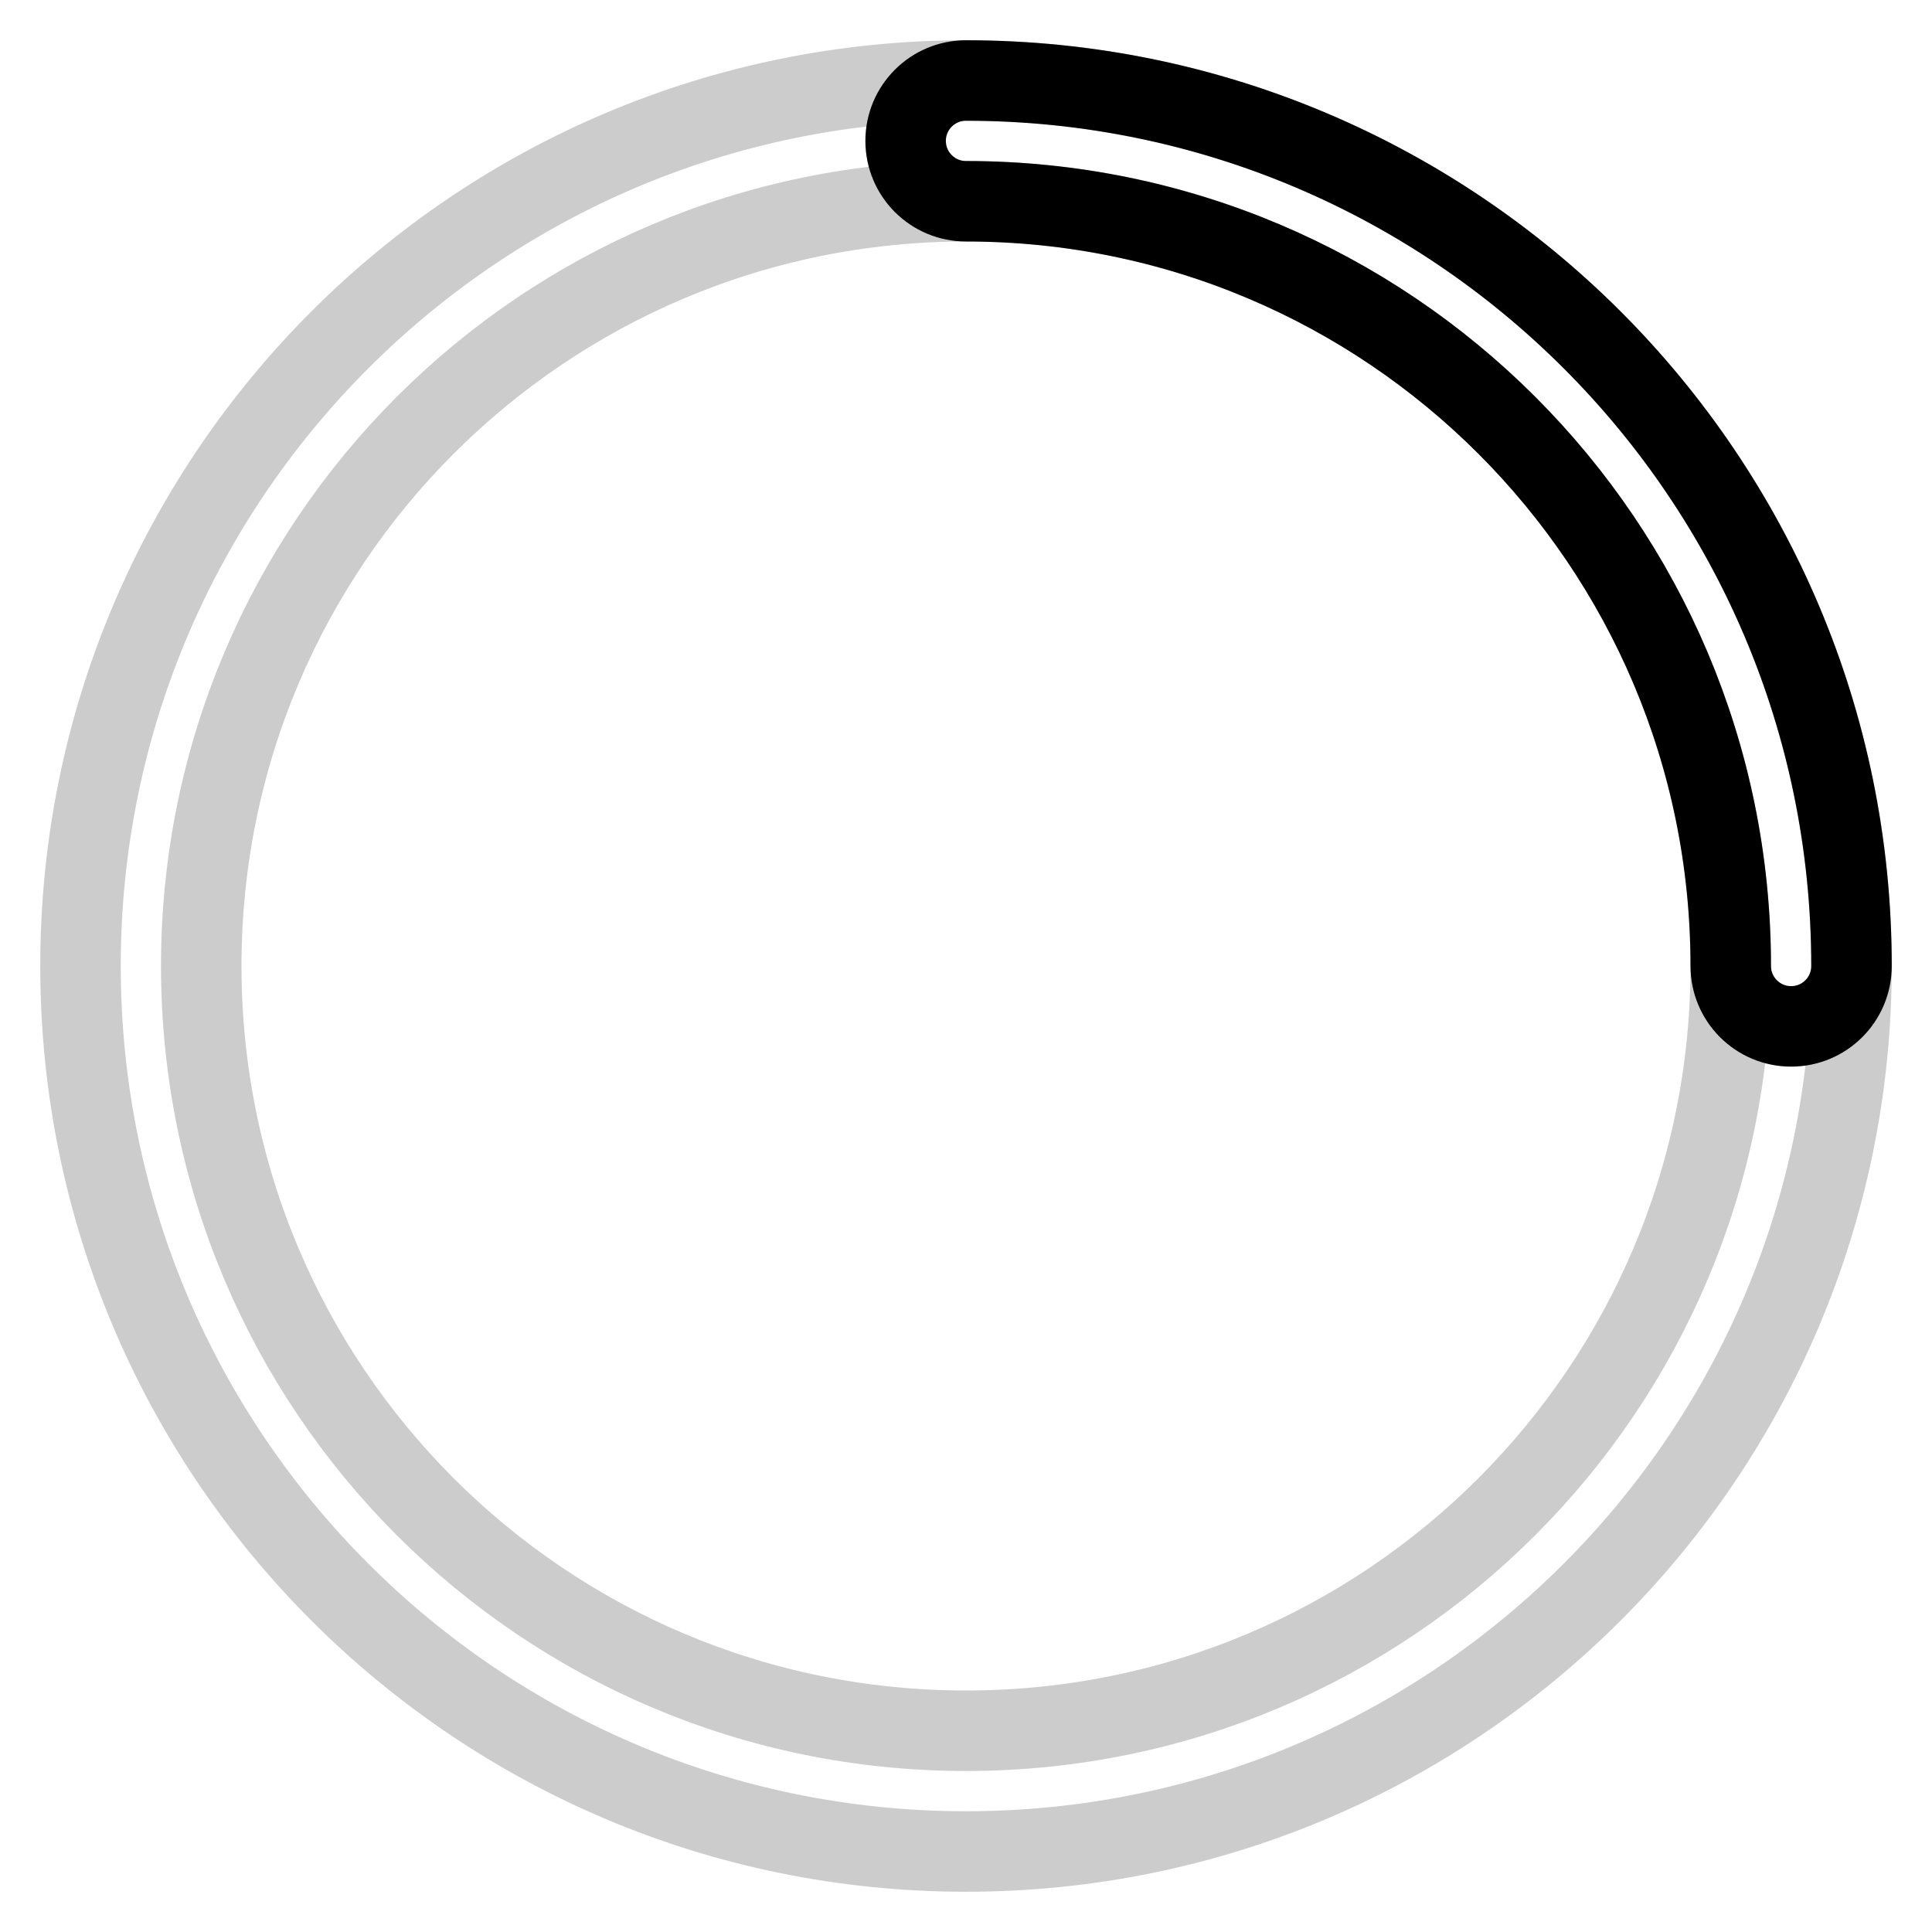 <svg fill="none" viewBox="0 0 24 24" stroke="currentColor" xmlns="http://www.w3.org/2000/svg"><g clip-rule="evenodd" fill="none" fill-rule="evenodd"><path d="m12 2.5c-5.247 0-9.5 4.253-9.5 9.5 0 5.247 4.253 9.5 9.5 9.5 5.247 0 9.5-4.253 9.5-9.5 0-5.247-4.253-9.5-9.5-9.5zm-11 9.5c0-6.075 4.925-11 11-11 6.075 0 11 4.925 11 11 0 6.075-4.925 11-11 11-6.075 0-11-4.925-11-11z" opacity=".2"/><path d="m11.25 1.75c0-.414.336-.75.75-.75 6.075 0 11 4.925 11 11 0 .414-.336.75-.75.75s-.75-.336-.75-.75c0-5.247-4.253-9.5-9.5-9.5-.414 0-.75-.336-.75-.75z"/></g></svg>